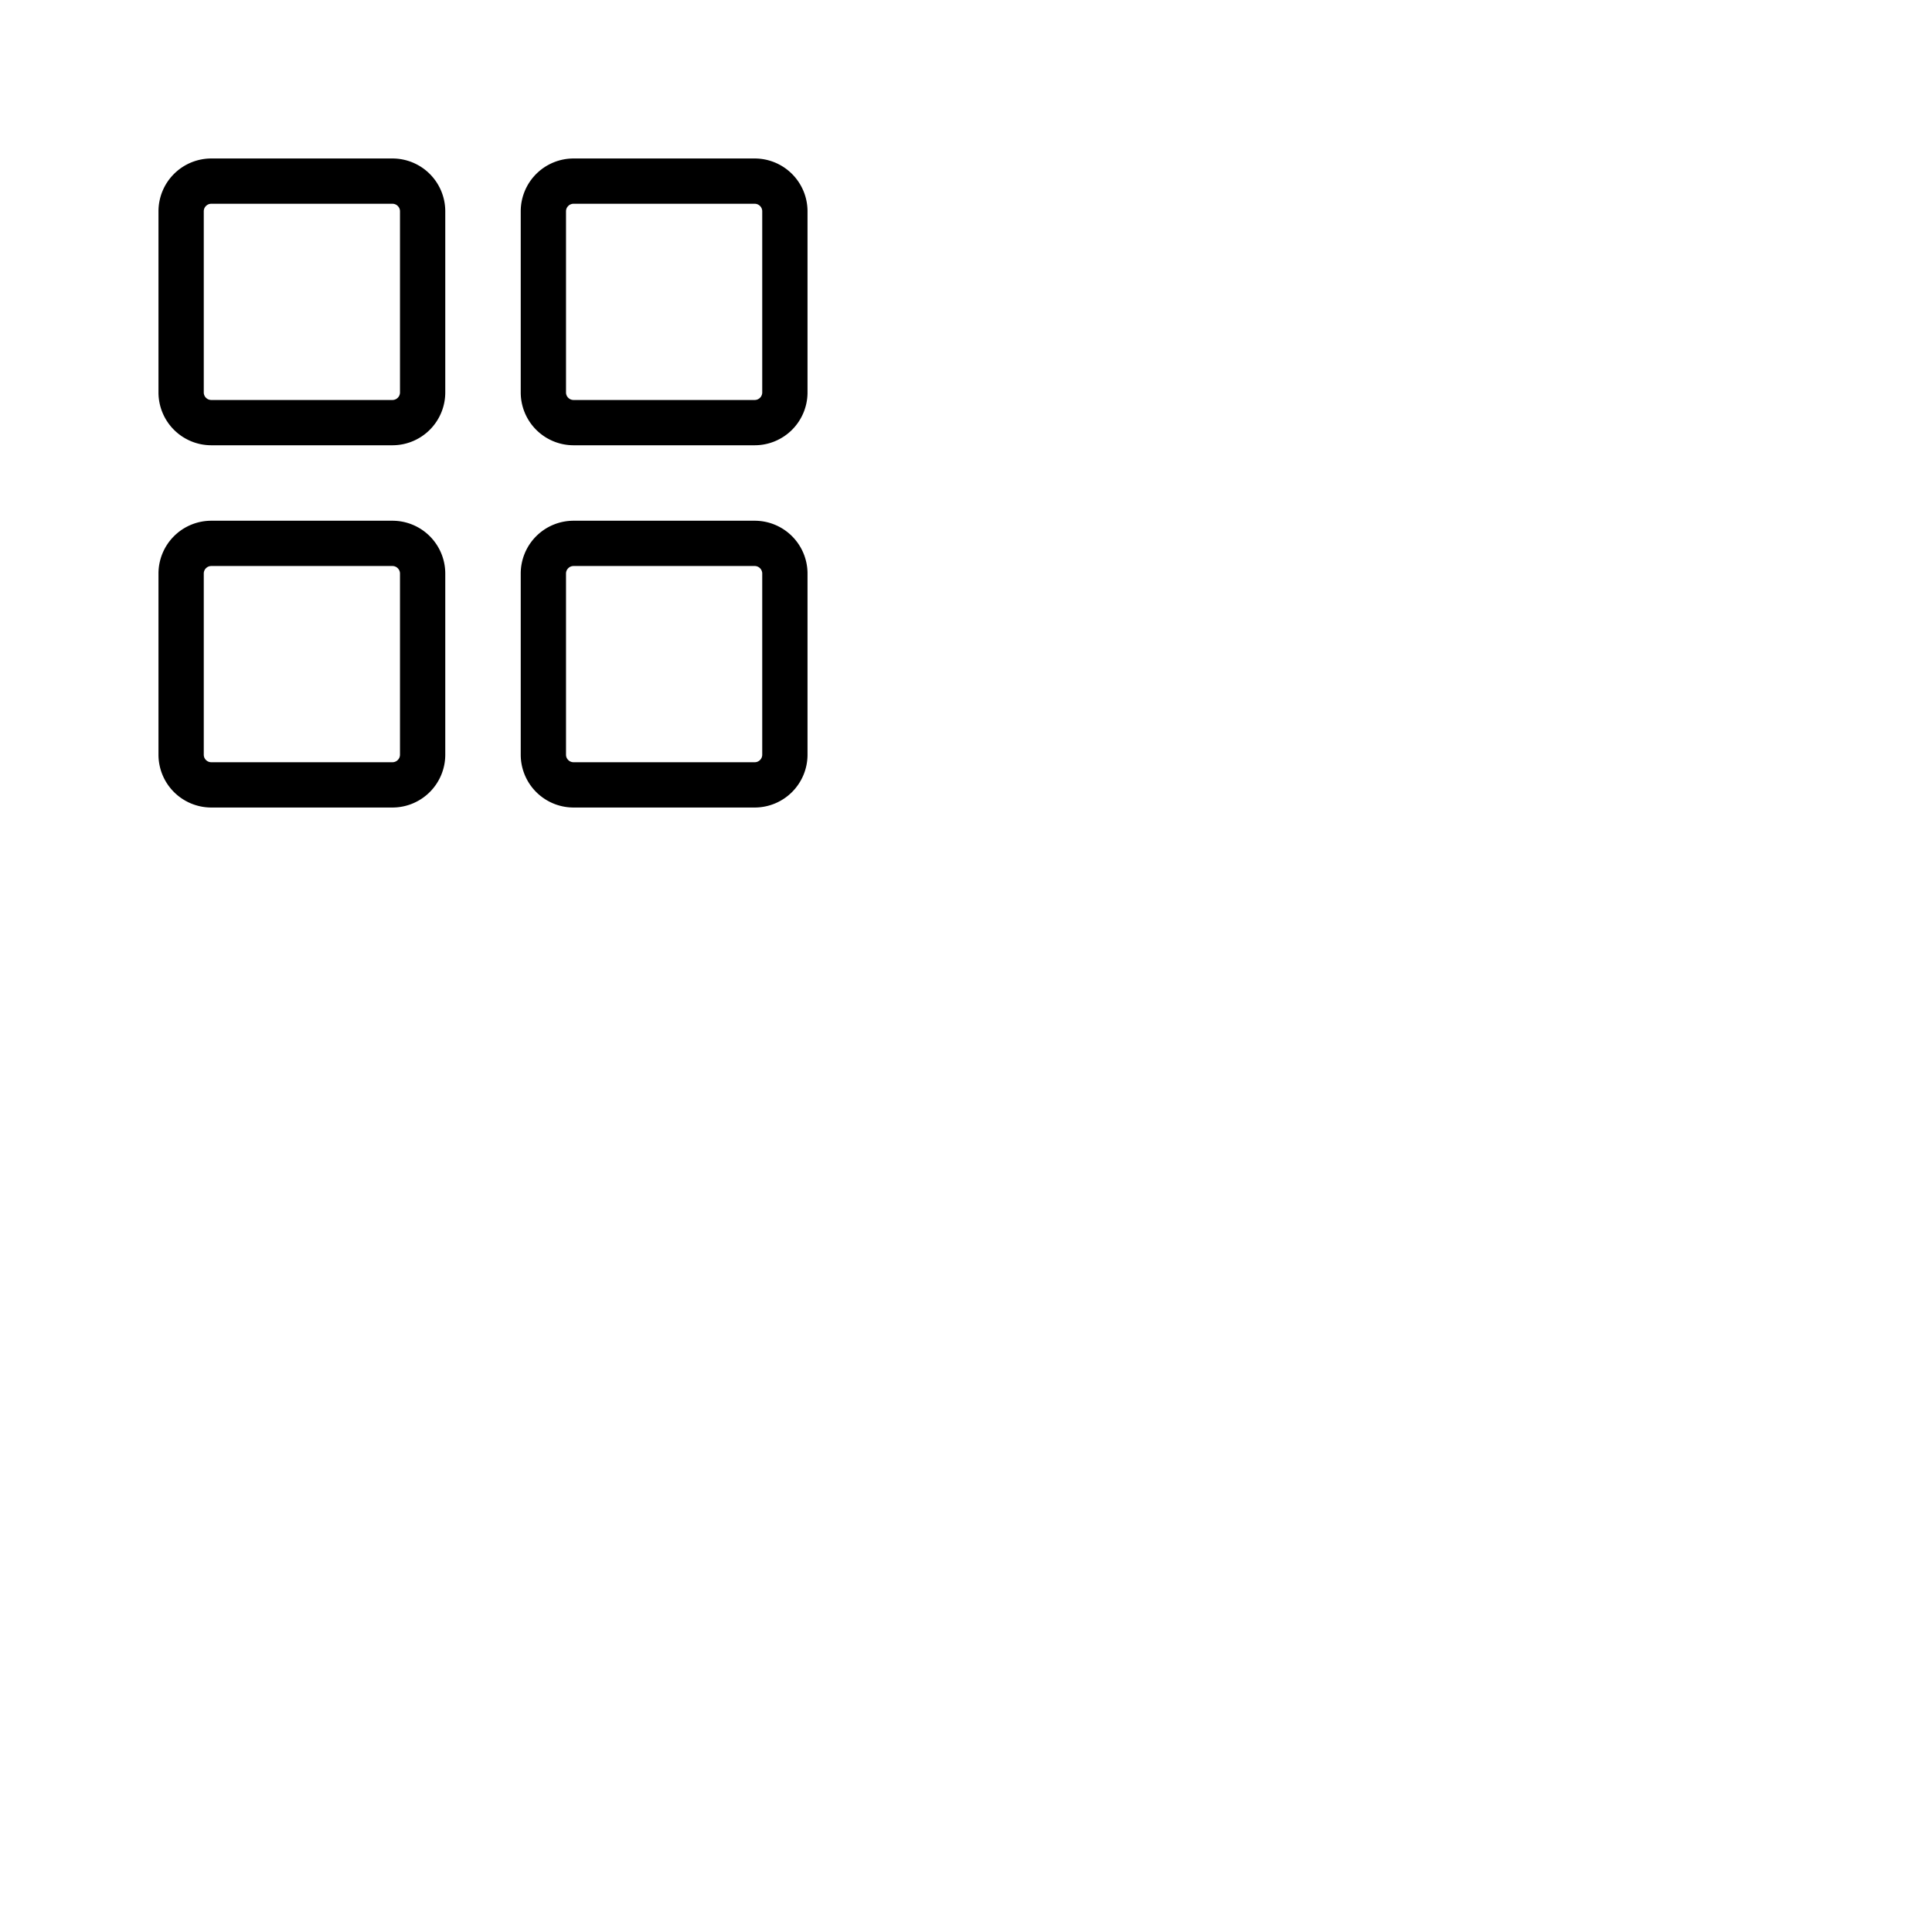 <svg xmlns="http://www.w3.org/2000/svg" version="1.1" viewBox="0 0 512 512" fill="currentColor"><path fill="currentColor" d="M104 42H56a14 14 0 0 0-14 14v48a14 14 0 0 0 14 14h48a14 14 0 0 0 14-14V56a14 14 0 0 0-14-14m2 62a2 2 0 0 1-2 2H56a2 2 0 0 1-2-2V56a2 2 0 0 1 2-2h48a2 2 0 0 1 2 2Zm94-62h-48a14 14 0 0 0-14 14v48a14 14 0 0 0 14 14h48a14 14 0 0 0 14-14V56a14 14 0 0 0-14-14m2 62a2 2 0 0 1-2 2h-48a2 2 0 0 1-2-2V56a2 2 0 0 1 2-2h48a2 2 0 0 1 2 2Zm-98 34H56a14 14 0 0 0-14 14v48a14 14 0 0 0 14 14h48a14 14 0 0 0 14-14v-48a14 14 0 0 0-14-14m2 62a2 2 0 0 1-2 2H56a2 2 0 0 1-2-2v-48a2 2 0 0 1 2-2h48a2 2 0 0 1 2 2Zm94-62h-48a14 14 0 0 0-14 14v48a14 14 0 0 0 14 14h48a14 14 0 0 0 14-14v-48a14 14 0 0 0-14-14m2 62a2 2 0 0 1-2 2h-48a2 2 0 0 1-2-2v-48a2 2 0 0 1 2-2h48a2 2 0 0 1 2 2Z"/></svg>